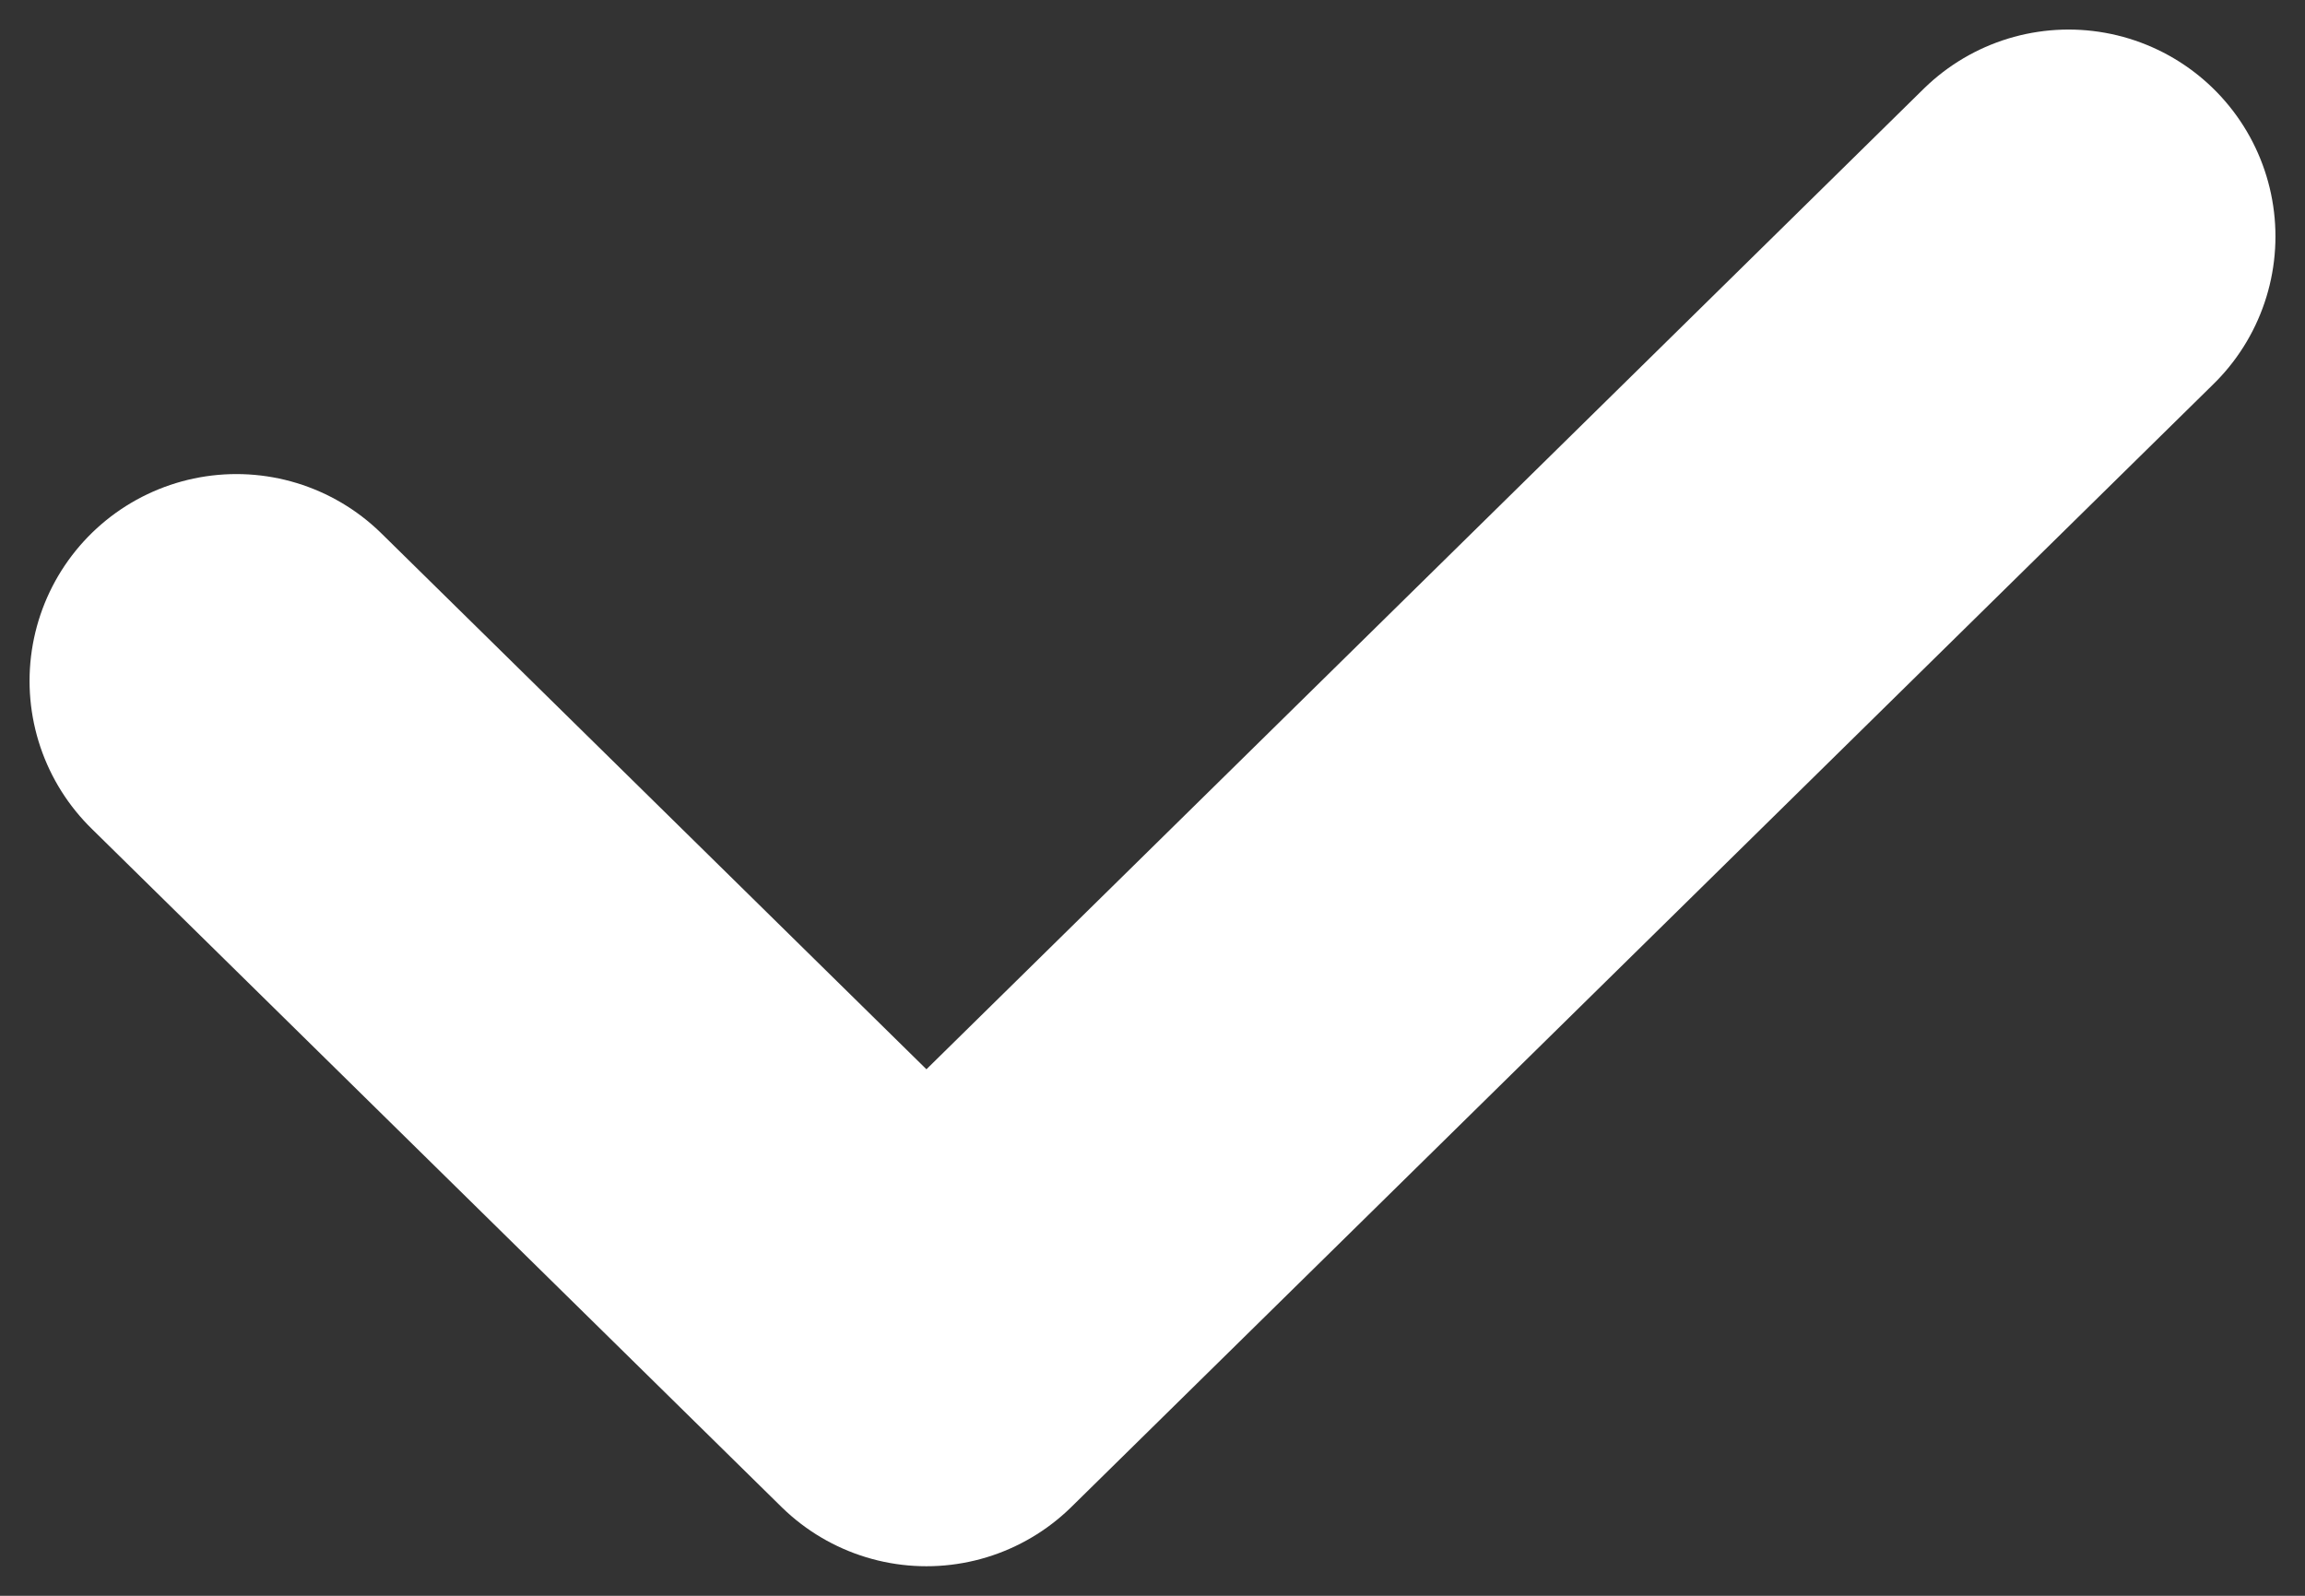 <svg width="39" height="27" viewBox="0 0 39 27" fill="none" xmlns="http://www.w3.org/2000/svg">
<rect x="0" y="0" width="39" height="27" fill="#333333" stroke="none"/>
<path d="M4 11.521L15.675 23L35 4" stroke="white" stroke-width="7" stroke-linecap="round" stroke-linejoin="round"/>
</svg>
